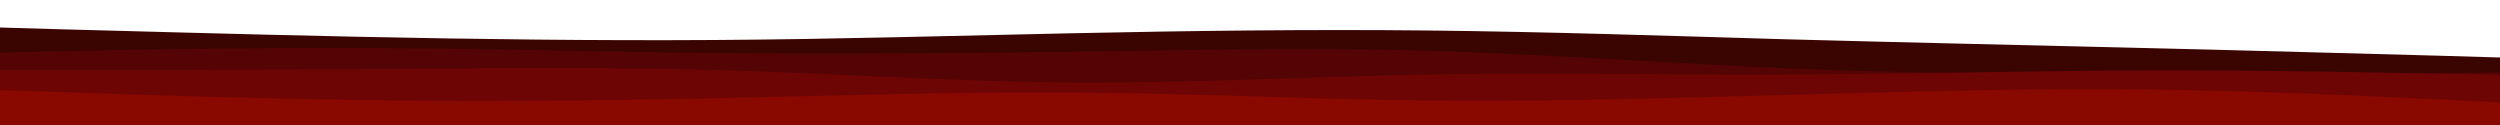 <svg id="visual" viewBox="0 0 1000 50" width="1000" height="50" xmlns="http://www.w3.org/2000/svg" xmlns:xlink="http://www.w3.org/1999/xlink" version="1.1"><path d="M0 11L23.8 11.7C47.7 12.3 95.3 13.7 143 14.7C190.7 15.7 238.3 16.3 286 16C333.7 15.7 381.3 14.3 428.8 13.3C476.3 12.3 523.7 11.7 571.2 12.2C618.7 12.7 666.3 14.3 714 15.7C761.7 17 809.3 18 857 19.2C904.7 20.3 952.3 21.7 976.2 22.3L1000 23L1000 51L976.2 51C952.3 51 904.7 51 857 51C809.3 51 761.7 51 714 51C666.3 51 618.7 51 571.2 51C523.7 51 476.3 51 428.8 51C381.3 51 333.7 51 286 51C238.3 51 190.7 51 143 51C95.3 51 47.7 51 23.8 51L0 51Z" fill="#3a0400"></path><path d="M0 21L23.8 20.5C47.7 20 95.3 19 143 19.2C190.7 19.3 238.3 20.7 286 21.2C333.7 21.7 381.3 21.3 428.8 20.7C476.3 20 523.7 19 571.2 20.3C618.7 21.7 666.3 25.3 714 27.3C761.7 29.3 809.3 29.7 857 29.7C904.7 29.7 952.3 29.3 976.2 29.2L1000 29L1000 51L976.2 51C952.3 51 904.7 51 857 51C809.3 51 761.7 51 714 51C666.3 51 618.7 51 571.2 51C523.7 51 476.3 51 428.8 51C381.3 51 333.7 51 286 51C238.3 51 190.7 51 143 51C95.3 51 47.7 51 23.8 51L0 51Z" fill="#540405"></path><path d="M0 28L23.8 28C47.7 28 95.3 28 143 27.7C190.7 27.3 238.3 26.7 286 28C333.7 29.3 381.3 32.7 428.8 33C476.3 33.3 523.7 30.7 571.2 29.8C618.7 29 666.3 30 714 29.8C761.7 29.7 809.3 28.3 857 28.2C904.7 28 952.3 29 976.2 29.5L1000 30L1000 51L976.2 51C952.3 51 904.7 51 857 51C809.3 51 761.7 51 714 51C666.3 51 618.7 51 571.2 51C523.7 51 476.3 51 428.8 51C381.3 51 333.7 51 286 51C238.3 51 190.7 51 143 51C95.3 51 47.7 51 23.8 51L0 51Z" fill="#6e0505"></path><path d="M0 36L23.8 36.8C47.7 37.7 95.3 39.3 143 40C190.7 40.7 238.3 40.3 286 39.3C333.7 38.3 381.3 36.7 428.8 37C476.3 37.3 523.7 39.7 571.2 40.2C618.7 40.7 666.3 39.3 714 38C761.7 36.7 809.3 35.3 857 35.8C904.7 36.3 952.3 38.7 976.2 39.8L1000 41L1000 51L976.2 51C952.3 51 904.7 51 857 51C809.3 51 761.7 51 714 51C666.3 51 618.7 51 571.2 51C523.7 51 476.3 51 428.8 51C381.3 51 333.7 51 286 51C238.3 51 190.7 51 143 51C95.3 51 47.7 51 23.8 51L0 51Z" fill="#890900"></path></svg>